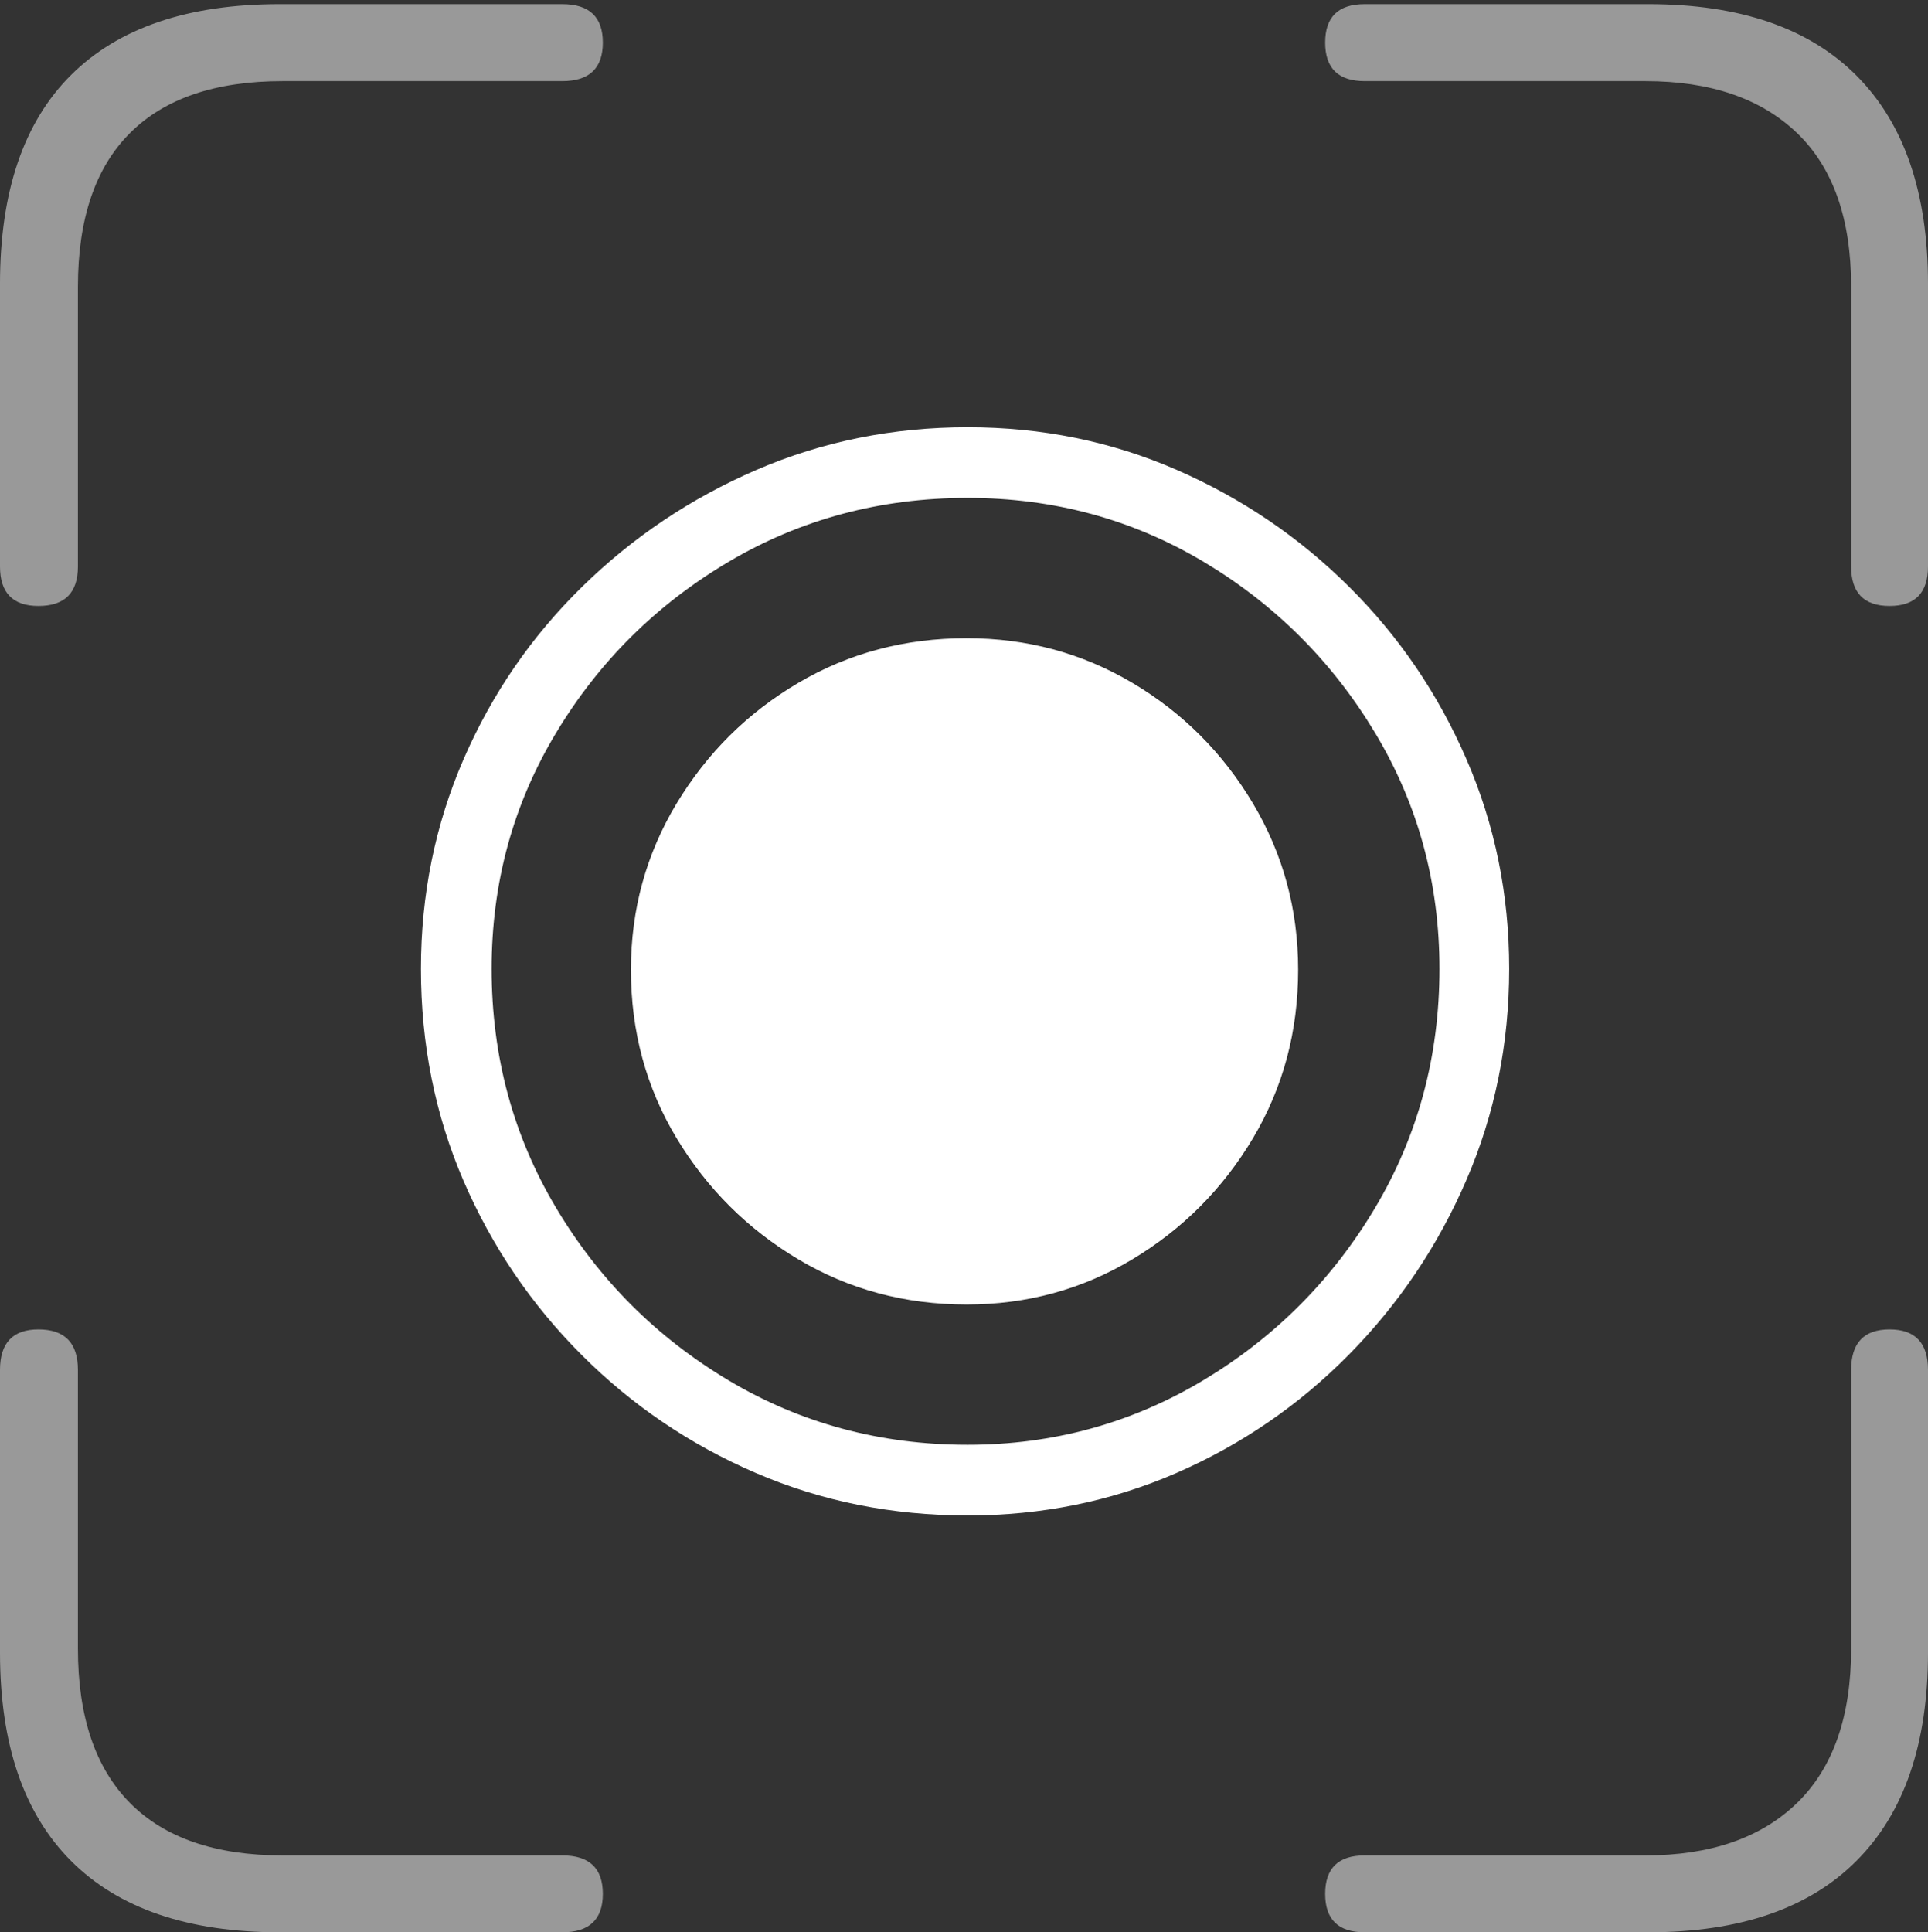 <?xml version="1.0" encoding="UTF-8"?>
<!--Generator: Apple Native CoreSVG 175-->
<!DOCTYPE svg
PUBLIC "-//W3C//DTD SVG 1.1//EN"
       "http://www.w3.org/Graphics/SVG/1.1/DTD/svg11.dtd">
<svg version="1.1" xmlns="http://www.w3.org/2000/svg" xmlns:xlink="http://www.w3.org/1999/xlink" width="18.115" height="18.154">
 <rect width="100%" height="100%" fill="#333333" stroke="none"/>
 <g>
  <rect height="18.154" opacity="0" width="18.115" x="0" y="0"/>
  <path d="M0.361 5.693Q0.732 5.693 0.732 5.322L0.732 2.695Q0.732 1.738 1.221 1.25Q1.709 0.762 2.656 0.762L5.283 0.762Q5.664 0.762 5.664 0.4Q5.664 0.039 5.283 0.039L2.627 0.039Q1.338 0.039 0.669 0.703Q0 1.367 0 2.666L0 5.322Q0 5.693 0.361 5.693ZM17.754 5.693Q18.115 5.693 18.115 5.322L18.115 2.666Q18.115 1.387 17.446 0.713Q16.777 0.039 15.488 0.039L12.822 0.039Q12.451 0.039 12.451 0.4Q12.451 0.762 12.822 0.762L15.459 0.762Q16.377 0.762 16.885 1.25Q17.393 1.738 17.393 2.695L17.393 5.322Q17.393 5.693 17.754 5.693ZM2.627 18.154L5.283 18.154Q5.664 18.154 5.664 17.793Q5.664 17.432 5.283 17.432L2.656 17.432Q1.709 17.432 1.221 16.939Q0.732 16.445 0.732 15.488L0.732 12.871Q0.732 12.49 0.361 12.49Q0 12.49 0 12.871L0 15.527Q0 16.816 0.669 17.485Q1.338 18.154 2.627 18.154ZM12.822 18.154L15.488 18.154Q16.777 18.154 17.446 17.48Q18.115 16.807 18.115 15.527L18.115 12.871Q18.115 12.49 17.754 12.49Q17.393 12.49 17.393 12.871L17.393 15.488Q17.393 16.445 16.885 16.939Q16.377 17.432 15.459 17.432L12.822 17.432Q12.451 17.432 12.451 17.793Q12.451 18.154 12.822 18.154Z" fill="rgba(255,255,255,0.5)"/>
  <path d="M9.092 14.238Q10.137 14.238 11.055 13.838Q11.973 13.438 12.676 12.725Q13.379 12.012 13.779 11.084Q14.18 10.156 14.18 9.102Q14.18 8.057 13.779 7.134Q13.379 6.211 12.676 5.513Q11.973 4.814 11.055 4.414Q10.137 4.014 9.092 4.014Q8.037 4.014 7.109 4.414Q6.182 4.814 5.469 5.513Q4.756 6.211 4.355 7.134Q3.955 8.057 3.955 9.102Q3.955 10.166 4.355 11.094Q4.756 12.021 5.464 12.729Q6.172 13.438 7.1 13.838Q8.027 14.238 9.092 14.238ZM9.092 13.574Q7.861 13.574 6.846 12.969Q5.83 12.363 5.225 11.348Q4.619 10.332 4.619 9.102Q4.619 7.891 5.225 6.885Q5.83 5.879 6.846 5.278Q7.861 4.678 9.092 4.678Q10.303 4.678 11.309 5.278Q12.315 5.879 12.92 6.885Q13.525 7.891 13.525 9.102Q13.525 10.332 12.92 11.348Q12.315 12.363 11.304 12.969Q10.293 13.574 9.092 13.574ZM9.082 12.256Q9.932 12.256 10.64 11.831Q11.348 11.406 11.773 10.693Q12.197 9.98 12.197 9.111Q12.197 8.262 11.773 7.549Q11.348 6.836 10.64 6.416Q9.932 5.996 9.082 5.996Q8.213 5.996 7.5 6.416Q6.787 6.836 6.357 7.549Q5.928 8.262 5.928 9.111Q5.928 9.98 6.357 10.693Q6.787 11.406 7.5 11.831Q8.213 12.256 9.082 12.256Z" fill="#ffffff"/>
 </g>
</svg>
